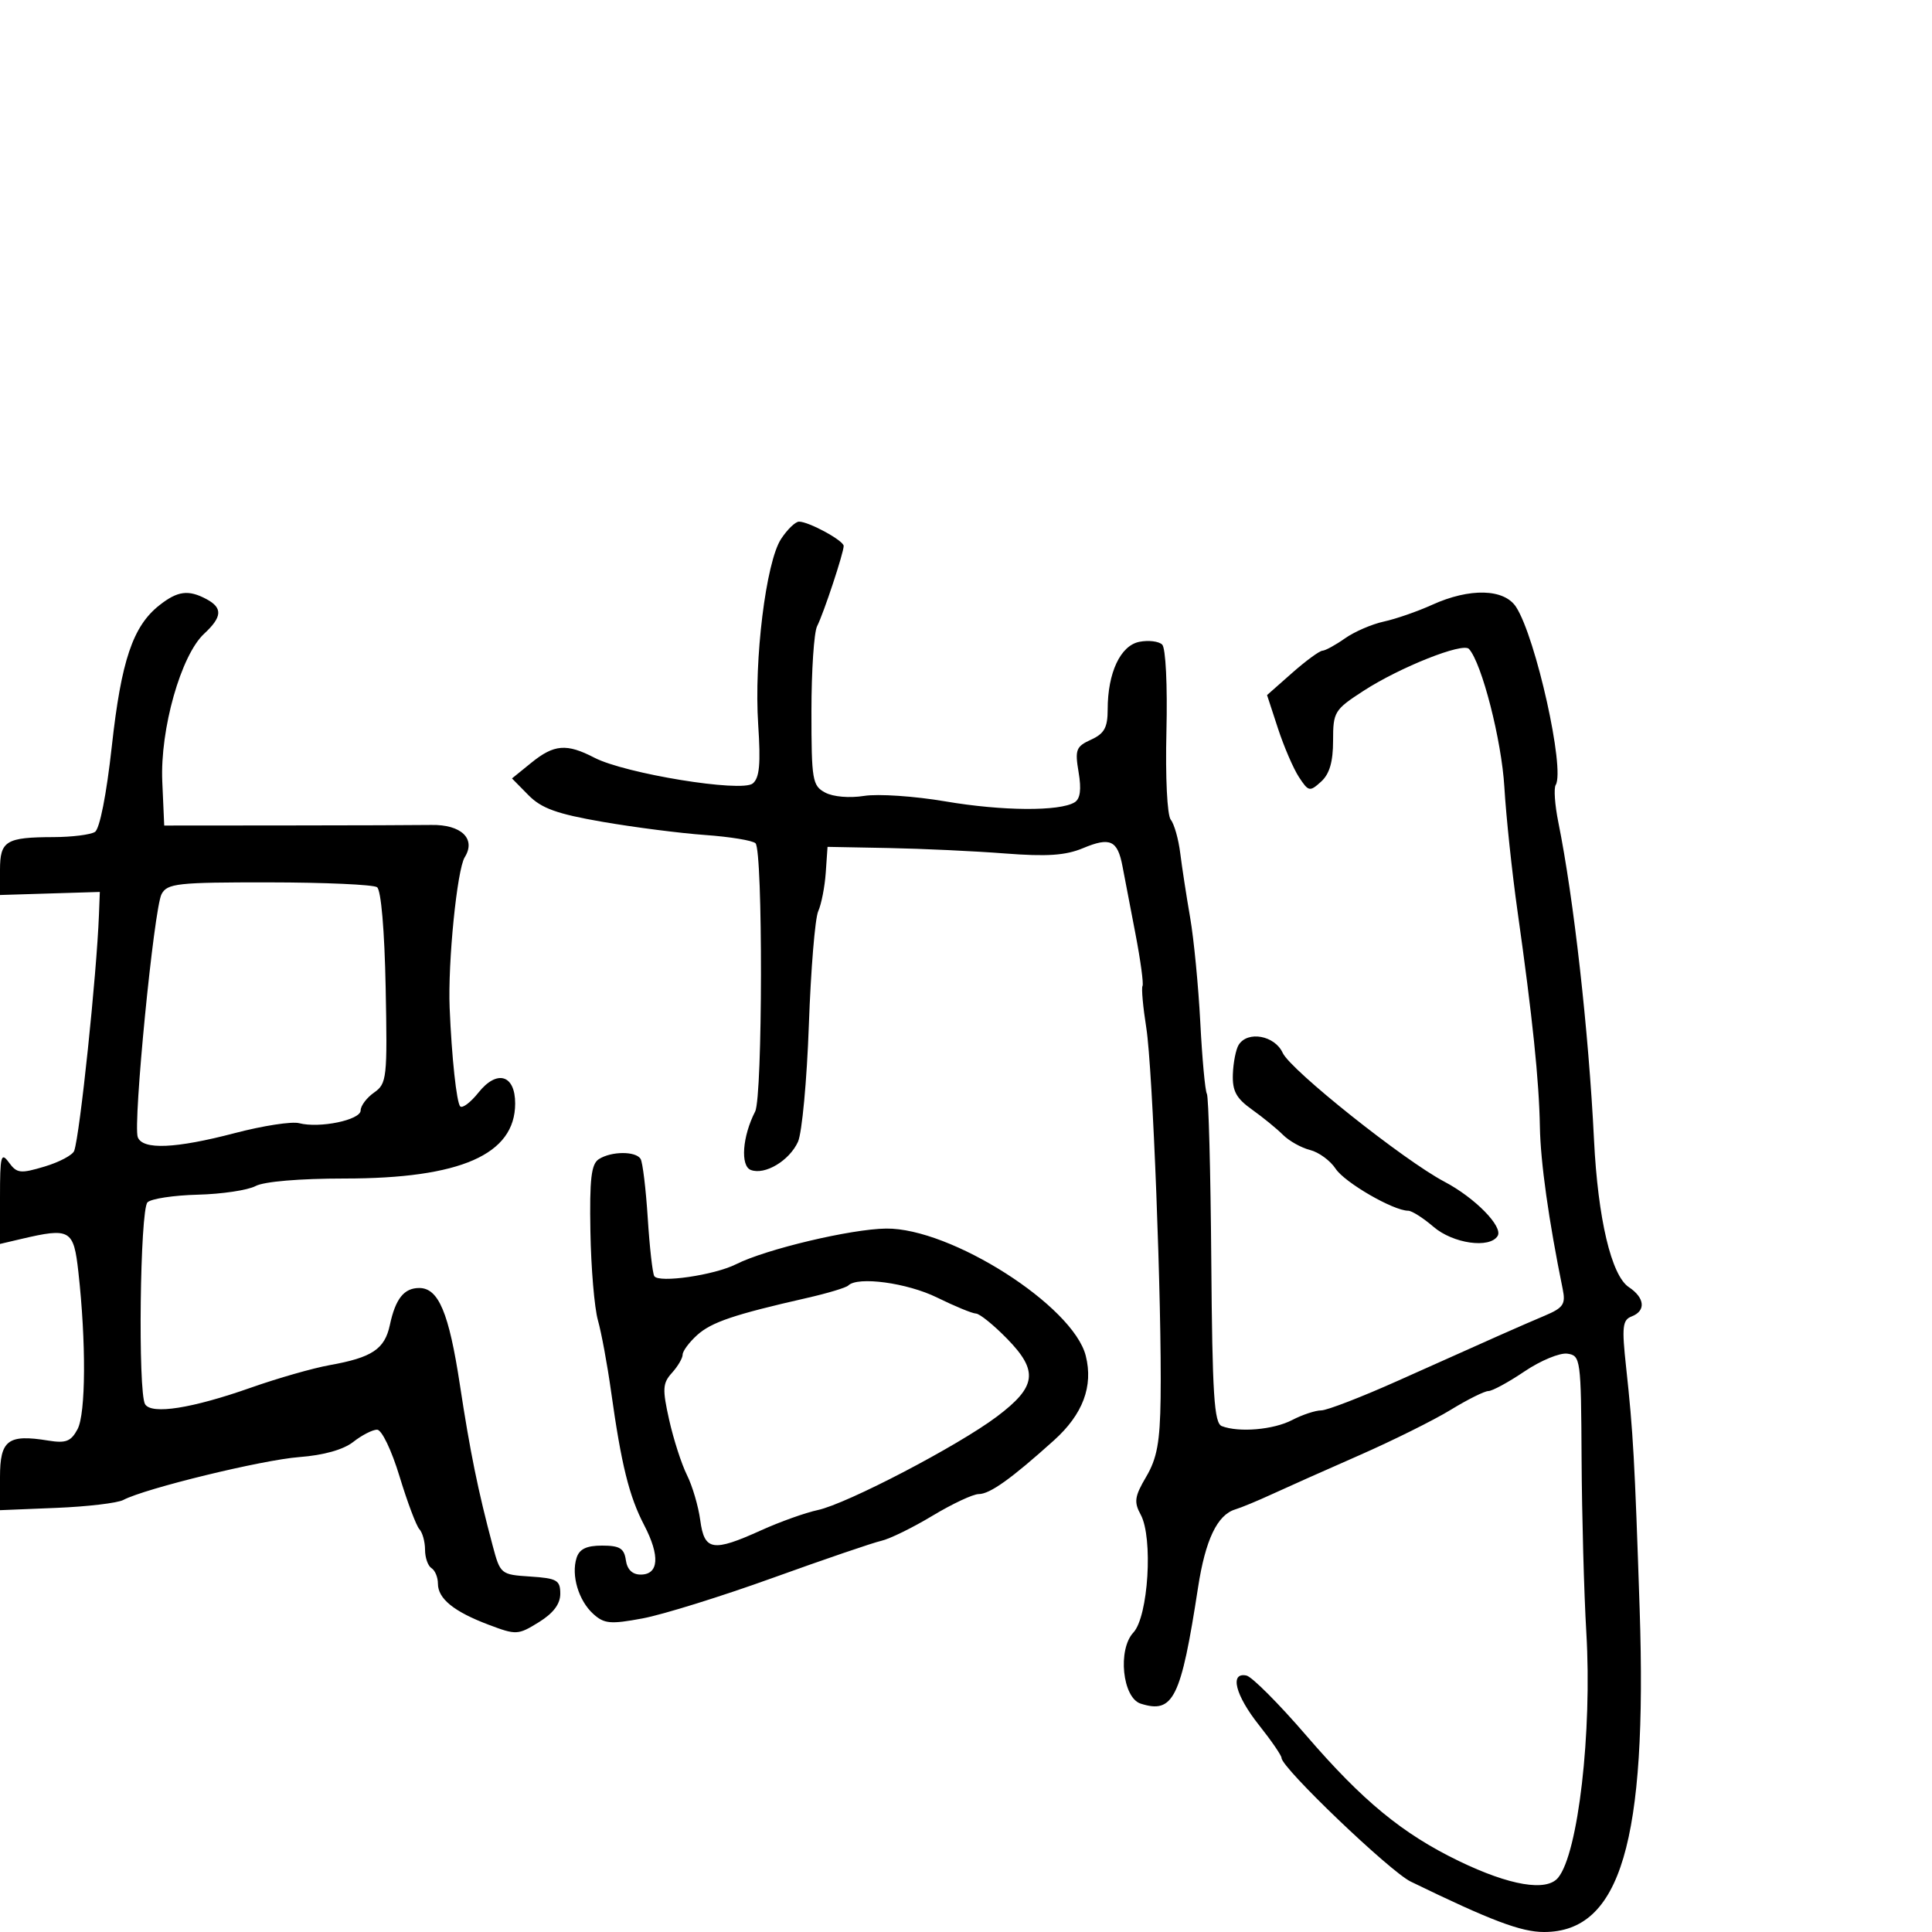 <svg xmlns="http://www.w3.org/2000/svg" width="300" height="300" viewBox="0 0 300 300" version="1.1">
  <defs/>
  <path d="M121.283,83.691 C122.253,82.211 123.508,81 124.073,81 C125.601,81 130.999,83.94 131.005,84.776 C131.012,85.831 127.909,95.202 126.879,97.236 C126.396,98.191 126,104.138 126,110.451 C126,121.145 126.146,122.008 128.133,123.071 C129.371,123.734 131.913,123.95 134.19,123.586 C136.348,123.241 142.026,123.626 146.807,124.441 C155.626,125.946 164.561,126.007 166.872,124.579 C167.743,124.041 167.936,122.578 167.486,119.915 C166.894,116.414 167.083,115.919 169.415,114.857 C171.482,113.915 172,112.974 172,110.16 C172,104.465 173.981,100.239 176.921,99.661 C178.339,99.382 179.933,99.575 180.463,100.09 C181.012,100.624 181.295,106.404 181.123,113.552 C180.949,120.712 181.238,126.597 181.797,127.289 C182.335,127.955 182.998,130.3 183.27,132.5 C183.543,134.7 184.235,139.2 184.808,142.5 C185.381,145.8 186.089,153.124 186.382,158.776 C186.674,164.427 187.134,169.407 187.402,169.842 C187.671,170.277 187.979,181.942 188.087,195.764 C188.249,216.59 188.529,220.989 189.723,221.447 C192.394,222.472 197.752,222.01 200.636,220.506 C202.211,219.685 204.245,219.01 205.156,219.006 C206.067,219.003 211.467,216.913 217.156,214.363 C232.112,207.657 236.091,205.894 239.855,204.303 C242.752,203.079 243.135,202.518 242.661,200.193 C240.475,189.474 239.211,180.477 239.113,174.956 C238.986,167.773 237.968,157.958 235.64,141.5 C234.785,135.45 233.865,126.774 233.597,122.22 C233.168,114.947 230.097,102.962 228.098,100.765 C227.153,99.725 217.393,103.603 211.75,107.259 C207.199,110.208 207,110.533 207,115.013 C207,118.306 206.448,120.189 205.136,121.377 C203.374,122.971 203.186,122.932 201.699,120.664 C200.835,119.344 199.367,115.939 198.437,113.097 L196.747,107.931 L200.624,104.507 C202.756,102.624 204.881,101.065 205.346,101.042 C205.811,101.019 207.386,100.156 208.846,99.124 C210.306,98.093 213.023,96.919 214.884,96.515 C216.745,96.112 220.12,94.941 222.384,93.913 C228.218,91.264 233.566,91.402 235.415,94.25 C238.483,98.977 243.049,119.493 241.567,121.892 C241.251,122.402 241.434,124.998 241.973,127.66 C244.376,139.534 246.682,160.057 247.518,177 C248.122,189.243 250.207,198.062 252.926,199.867 C255.418,201.521 255.61,203.552 253.357,204.417 C251.938,204.961 251.821,206.033 252.499,212.274 C253.595,222.37 253.838,226.704 254.606,249.885 C255.799,285.947 251.636,300 239.758,300 C236.187,300 231.546,298.246 219.057,292.174 C215.824,290.602 199,274.503 199,272.982 C199,272.597 197.429,270.306 195.51,267.891 C191.817,263.246 190.895,259.622 193.547,260.177 C194.397,260.355 198.574,264.542 202.829,269.482 C211.591,279.657 217.795,284.758 226.552,288.989 C234.442,292.801 240.126,293.758 241.936,291.577 C245.063,287.809 247.235,268.962 246.324,253.5 C245.967,247.45 245.636,235.3 245.588,226.5 C245.503,210.988 245.435,210.491 243.378,210.197 C242.211,210.031 239.221,211.268 236.733,212.947 C234.245,214.626 231.719,216 231.12,216 C230.521,216 227.886,217.313 225.265,218.918 C222.644,220.522 216.225,223.712 211,226.006 C205.775,228.3 199.7,231.008 197.5,232.024 C195.3,233.04 192.739,234.101 191.808,234.382 C189.019,235.224 187.171,239.1 186.033,246.5 C183.38,263.745 182.193,266.148 177.128,264.541 C174.291,263.64 173.519,256.146 175.99,253.5 C178.31,251.015 179.071,238.762 177.126,235.193 C176.053,233.224 176.178,232.363 177.984,229.303 C179.659,226.463 180.124,223.93 180.219,217.109 C180.418,202.818 178.991,165.899 177.996,159.603 C177.483,156.36 177.219,153.435 177.408,153.103 C177.597,152.771 177.103,149.125 176.311,145 C175.518,140.875 174.612,136.15 174.297,134.5 C173.527,130.467 172.379,129.944 168.171,131.702 C165.46,132.835 162.571,133.031 156.056,132.526 C151.35,132.161 143.225,131.78 138,131.681 L128.5,131.5 L128.223,135.5 C128.071,137.7 127.544,140.4 127.052,141.5 C126.559,142.6 125.906,150.546 125.599,159.157 C125.293,167.769 124.533,175.932 123.91,177.297 C122.571,180.237 118.767,182.508 116.585,181.671 C114.938,181.039 115.278,176.456 117.259,172.595 C118.431,170.311 118.479,132.067 117.312,130.94 C116.865,130.509 113.35,129.932 109.5,129.658 C105.65,129.385 98.475,128.465 93.556,127.613 C86.473,126.388 84.079,125.525 82.056,123.47 L79.5,120.875 L82.5,118.443 C86.039,115.573 87.975,115.418 92.3,117.657 C97.085,120.136 115.143,123.077 116.882,121.661 C117.937,120.802 118.138,118.635 117.732,112.518 C117.065,102.462 118.936,87.273 121.283,83.691 Z M24.762,93.973 C27.589,91.749 29.261,91.534 32.066,93.035 C34.603,94.393 34.507,95.801 31.701,98.402 C28.098,101.741 24.841,113.242 25.199,121.363 L25.5,128.189 L44.5,128.175 C54.95,128.167 65.067,128.132 66.982,128.098 C71.632,128.014 73.948,130.253 72.165,133.108 C70.972,135.017 69.529,149.421 69.821,156.5 C70.136,164.149 70.897,171.23 71.464,171.798 C71.808,172.141 73.084,171.174 74.3,169.649 C77.177,166.04 80.002,166.887 79.995,171.357 C79.983,179.276 71.506,183 53.496,183 C46.534,183 40.992,183.469 39.684,184.169 C38.483,184.812 34.444,185.416 30.709,185.51 C26.975,185.604 23.462,186.138 22.904,186.696 C21.739,187.861 21.402,216.223 22.531,218.051 C23.543,219.687 29.808,218.702 39,215.461 C43.125,214.007 48.608,212.44 51.183,211.979 C57.774,210.8 59.735,209.496 60.534,205.758 C61.409,201.666 62.73,200 65.099,200 C68.095,200 69.706,203.83 71.407,215 C73.002,225.475 74.227,231.486 76.499,240 C77.685,244.445 77.756,244.504 82.35,244.805 C86.486,245.076 87,245.371 87,247.473 C87,249.074 85.922,250.503 83.66,251.901 C80.445,253.888 80.156,253.903 75.91,252.302 C70.486,250.257 68,248.246 68,245.904 C68,244.922 67.55,243.84 67,243.5 C66.45,243.16 66,241.874 66,240.641 C66,239.408 65.605,237.973 65.121,237.45 C64.638,236.928 63.251,233.238 62.038,229.25 C60.797,225.167 59.274,222 58.552,222 C57.847,222 56.183,222.855 54.854,223.9 C53.322,225.105 50.256,225.967 46.469,226.255 C40.7,226.695 22.519,231.125 19.15,232.912 C18.243,233.393 13.562,233.947 8.75,234.143 L0,234.5 L0,229.367 C0,223.61 1.229,222.676 7.476,223.69 C10.233,224.137 11.019,223.833 12.041,221.923 C13.329,219.517 13.387,208.418 12.169,197.5 C11.433,190.896 10.912,190.598 3.25,192.396 L0,193.159 L0,185.888 C0,179.464 0.161,178.837 1.379,180.503 C2.625,182.207 3.161,182.268 6.932,181.139 C9.227,180.451 11.294,179.351 11.524,178.694 C12.417,176.141 15.01,151.386 15.367,142 L15.5,138.5 L7.75,138.737 L0,138.975 L0,135.094 C0,130.564 0.909,130.007 8.332,129.985 C11.174,129.976 14.059,129.615 14.742,129.181 C15.485,128.709 16.537,123.367 17.364,115.867 C18.831,102.558 20.635,97.219 24.762,93.973 Z M93,179.983 C94.942,178.75 98.716,178.731 99.469,179.95 C99.792,180.473 100.292,184.604 100.581,189.13 C100.869,193.657 101.326,197.718 101.596,198.155 C102.283,199.267 110.925,198.009 114.308,196.304 C118.935,193.972 132.146,190.834 137.598,190.772 C147.645,190.658 166.65,202.773 168.598,210.534 C169.784,215.26 168.147,219.614 163.669,223.647 C157.024,229.63 153.706,232 151.974,232 C151.099,232 147.869,233.513 144.797,235.363 C141.726,237.213 138.152,238.964 136.856,239.255 C135.56,239.545 127.975,242.136 120,245.011 C112.025,247.887 102.927,250.719 99.783,251.305 C94.787,252.236 93.821,252.148 92.123,250.611 C89.841,248.546 88.669,244.619 89.527,241.915 C89.967,240.528 91.063,240 93.498,240 C96.224,240 96.921,240.426 97.18,242.25 C97.389,243.721 98.188,244.5 99.486,244.5 C102.309,244.5 102.513,241.597 100.025,236.823 C97.687,232.338 96.477,227.445 94.878,216 C94.301,211.875 93.385,206.925 92.842,205 C92.299,203.075 91.775,196.873 91.678,191.218 C91.536,183.028 91.805,180.741 93,179.983 Z M131.721,199.613 C131.384,199.95 128.496,200.819 125.304,201.545 C113.97,204.122 110.473,205.305 108.25,207.314 C107.013,208.433 106,209.797 106,210.346 C106,210.894 105.254,212.167 104.342,213.175 C102.886,214.783 102.833,215.677 103.909,220.486 C104.584,223.499 105.826,227.349 106.671,229.042 C107.515,230.735 108.444,233.893 108.735,236.06 C109.373,240.815 110.67,241.027 118.22,237.611 C121.124,236.298 125.067,234.889 126.983,234.481 C131.493,233.52 148.753,224.512 154.799,219.964 C160.964,215.327 161.282,212.897 156.382,207.88 C154.299,205.746 152.123,203.986 151.547,203.969 C150.971,203.952 148.25,202.831 145.5,201.478 C140.865,199.198 133.176,198.157 131.721,199.613 Z M25.089,138.834 C23.905,141.046 20.623,174.576 21.394,176.584 C22.16,178.58 27.241,178.362 36.508,175.935 C40.845,174.799 45.317,174.111 46.447,174.407 C49.616,175.235 56,173.914 56,172.429 C56,171.705 56.94,170.455 58.088,169.651 C60.07,168.263 60.161,167.434 59.885,153.344 C59.712,144.468 59.174,138.205 58.548,137.765 C57.971,137.361 50.428,137.024 41.785,137.015 C27.558,137.001 25.977,137.174 25.089,138.834 Z M192.338,162.25 C193.731,160.018 197.943,160.782 199.178,163.491 C200.393,166.159 218.006,180.187 224.299,183.5 C229.036,185.994 233.437,190.484 232.55,191.919 C231.317,193.915 225.622,193.102 222.594,190.499 C220.996,189.124 219.226,188 218.66,188 C216.364,188 208.798,183.621 207.396,181.481 C206.57,180.221 204.782,178.911 203.422,178.57 C202.062,178.228 200.167,177.167 199.211,176.211 C198.255,175.255 196.088,173.487 194.396,172.282 C191.958,170.546 191.344,169.406 191.439,166.795 C191.504,164.983 191.909,162.938 192.338,162.25 Z"/>
</svg>

